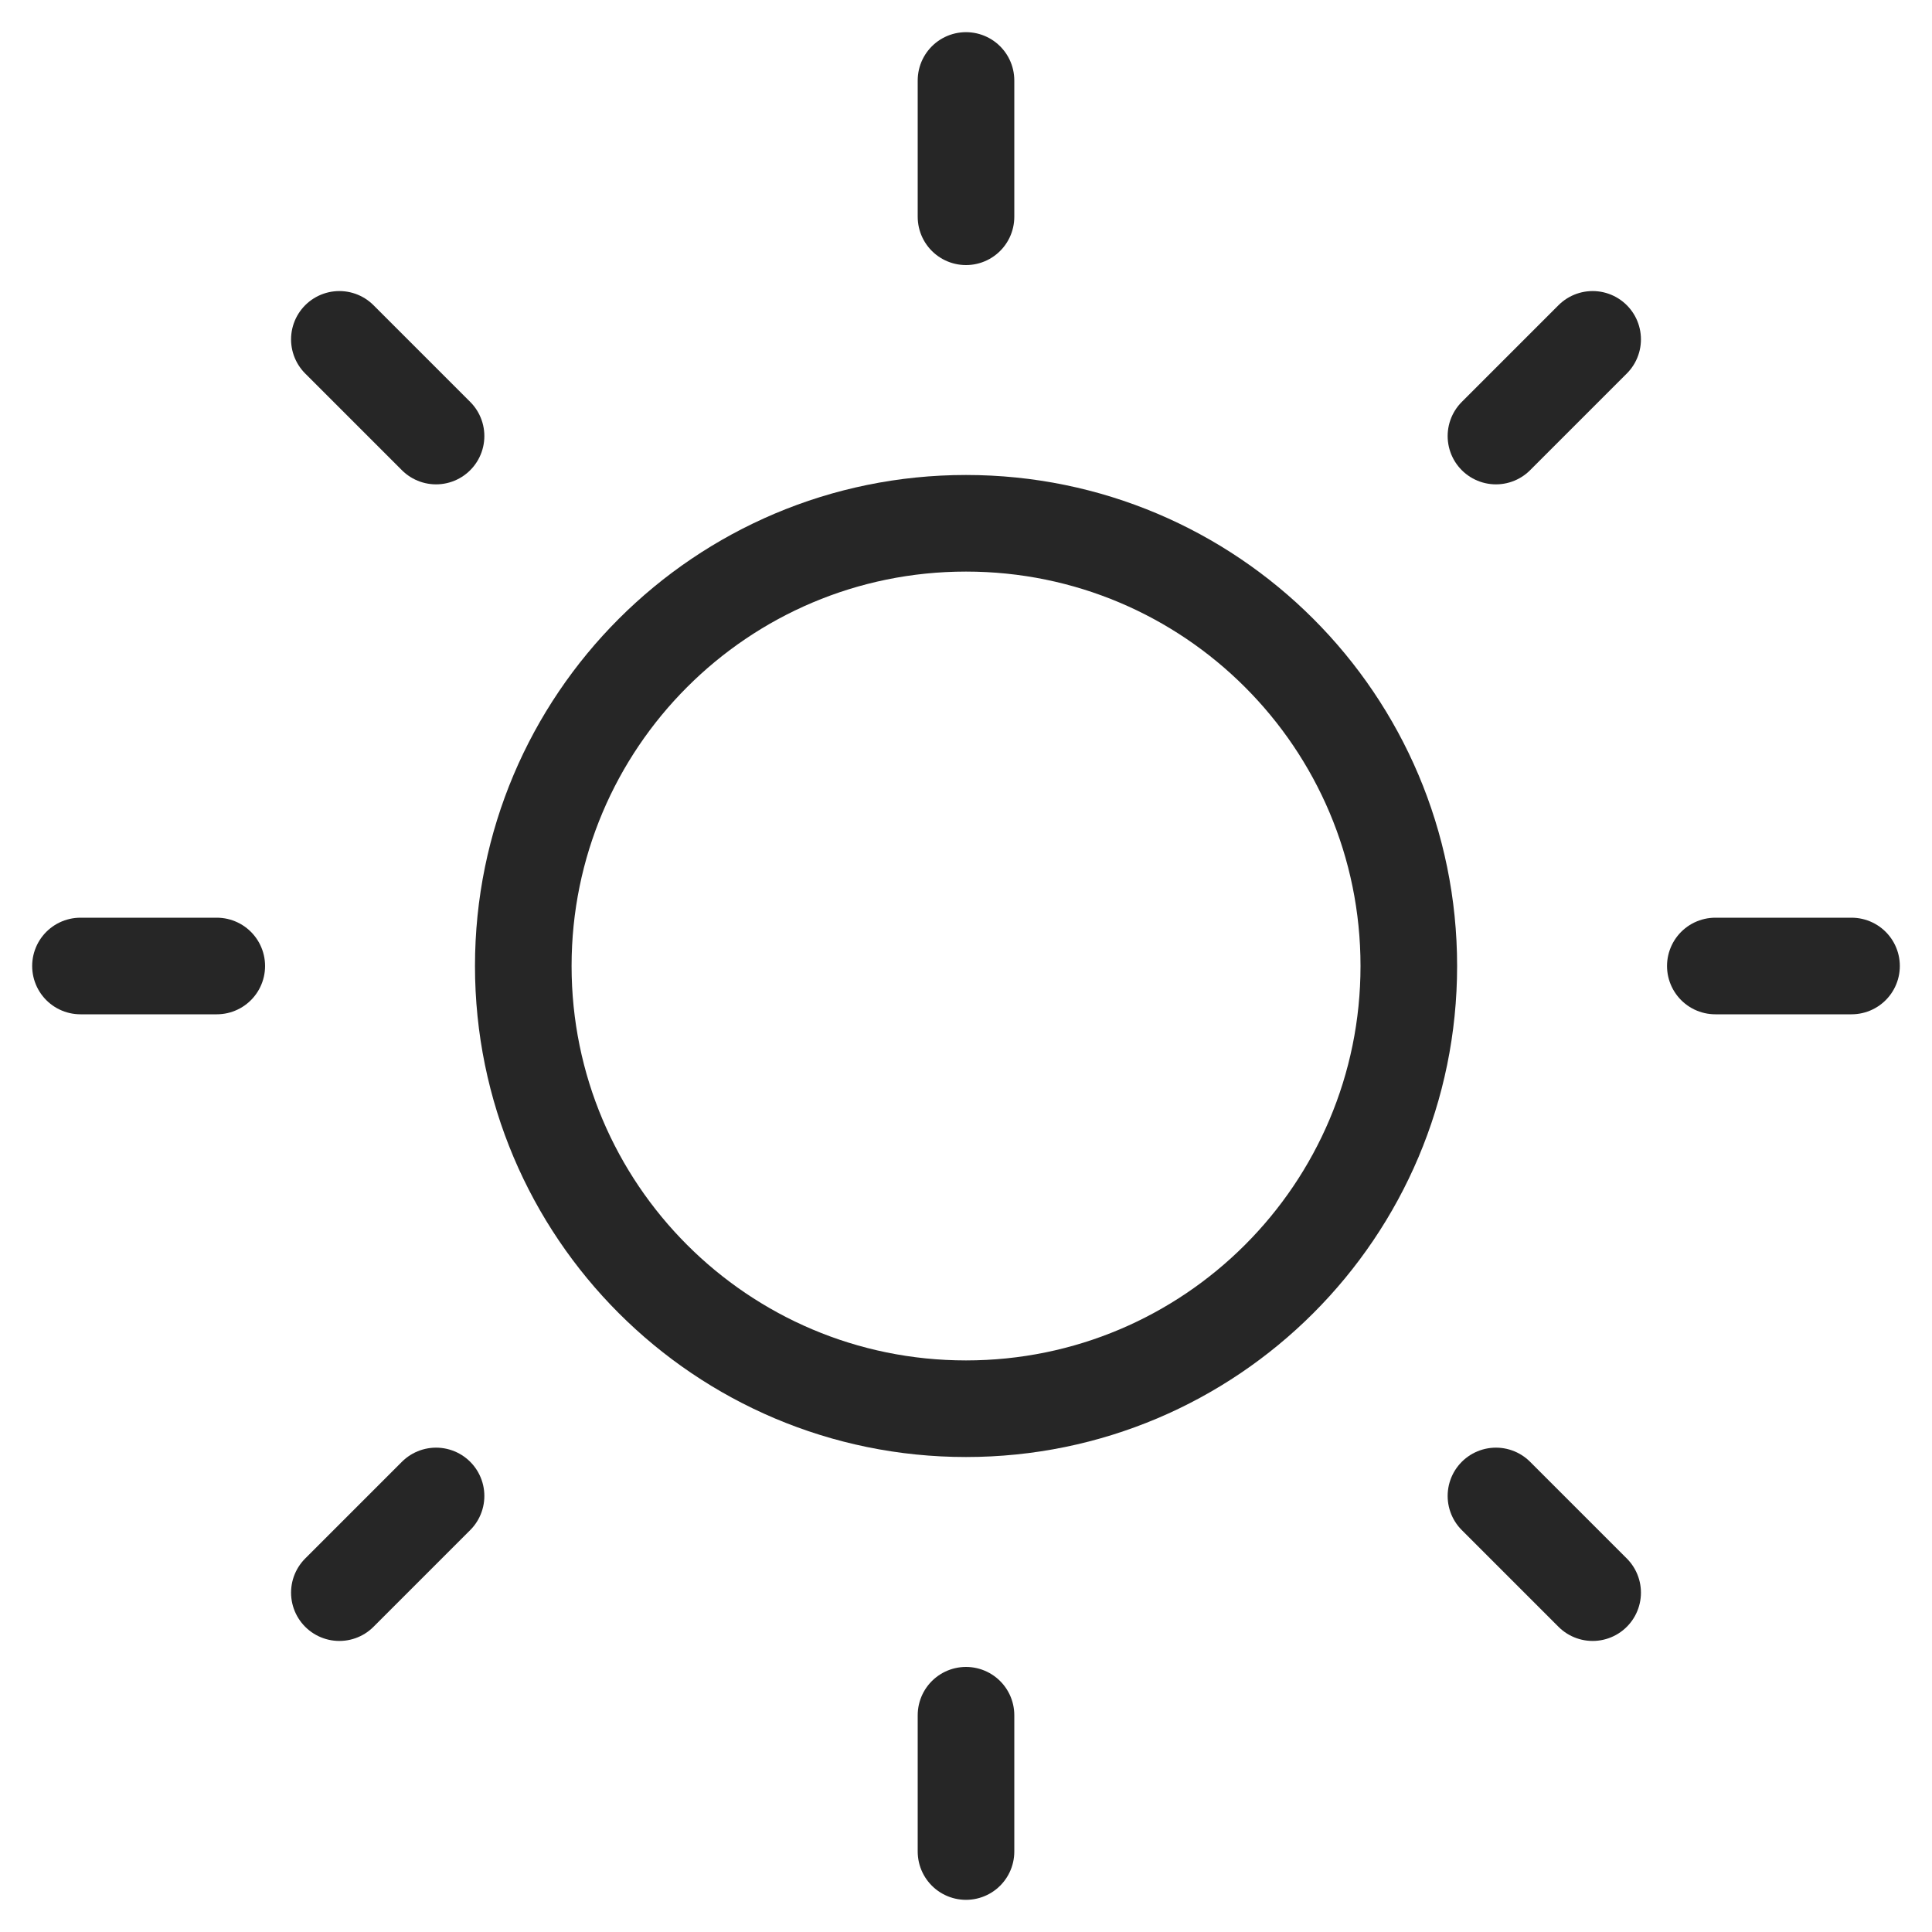 <svg width="20" height="20" viewBox="0 0 20 20" fill="none" xmlns="http://www.w3.org/2000/svg">
<path d="M10 14.583C12.532 14.583 14.584 12.531 14.584 10C14.584 7.469 12.532 5.417 10 5.417C7.469 5.417 5.417 7.469 5.417 10C5.417 12.531 7.469 14.583 10 14.583Z" stroke="#262626" stroke-linecap="round" stroke-linejoin="round"/>
<path d="M10 0.833V2.244" stroke="#262626" stroke-linecap="round" stroke-linejoin="round"/>
<path d="M10 17.756V19.167" stroke="#262626" stroke-linecap="round" stroke-linejoin="round"/>
<path d="M19.167 10H17.757" stroke="#262626" stroke-linecap="round" stroke-linejoin="round"/>
<path d="M2.244 10H0.833" stroke="#262626" stroke-linecap="round" stroke-linejoin="round"/>
<path d="M16.487 3.513L15.486 4.514" stroke="#262626" stroke-linecap="round" stroke-linejoin="round"/>
<path d="M4.514 15.486L3.513 16.487" stroke="#262626" stroke-linecap="round" stroke-linejoin="round"/>
<path d="M16.487 16.487L15.486 15.486" stroke="#262626" stroke-linecap="round" stroke-linejoin="round"/>
<path d="M4.514 4.514L3.513 3.513" stroke="#262626" stroke-linecap="round" stroke-linejoin="round"/>
</svg>
